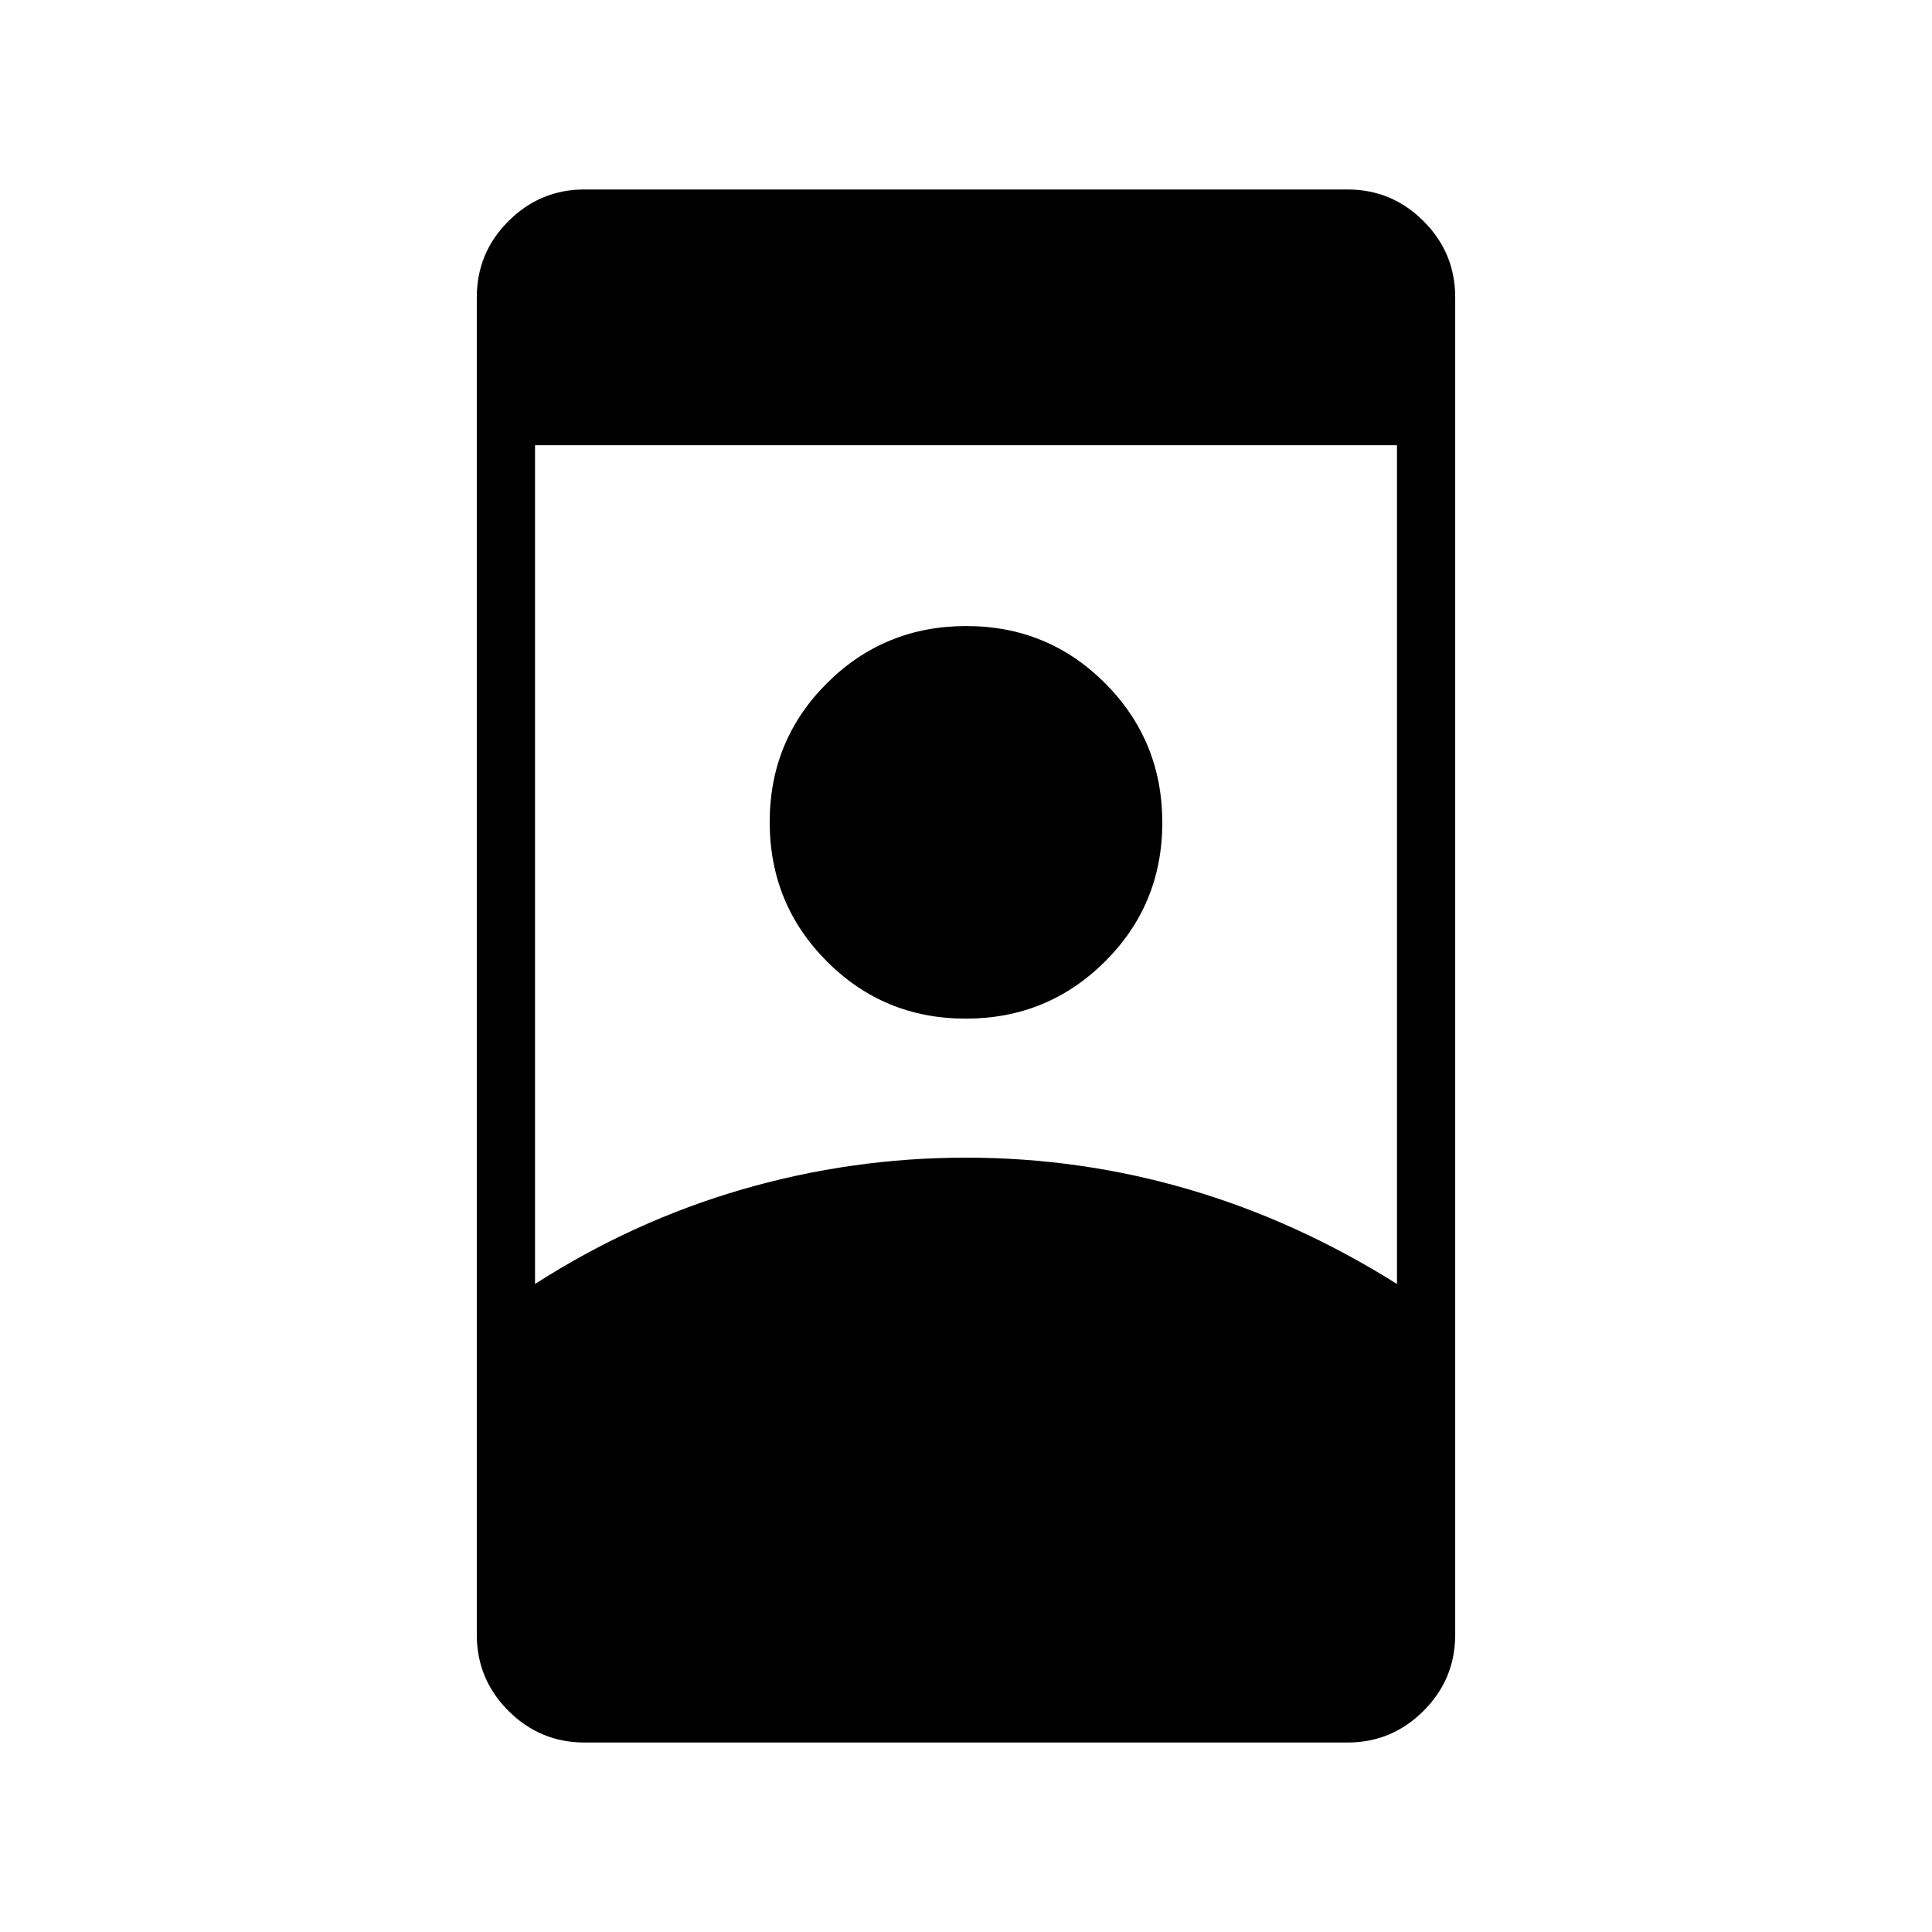 <svg xmlns="http://www.w3.org/2000/svg" height="20" viewBox="0 -960 960 960" width="20"><path d="M290.46-94.15q-22.08 0-37.81-15.73-15.73-15.73-15.73-37.81v-664.62q0-22.08 15.73-37.81 15.73-15.73 37.81-15.73h379.08q22.08 0 37.81 15.73 15.73 15.73 15.73 37.81v664.62q0 22.08-15.73 37.81-15.73 15.73-37.81 15.73H290.46ZM480-384.77q56.81 0 110.6 15.75 53.79 15.74 103.55 47.02v-416.77h-428.3V-322q48.76-31.28 103.05-47.02 54.29-15.75 111.1-15.75Zm-.12-69.08q-40.69 0-69.05-28.48-28.37-28.48-28.37-69.17t28.48-69.06q28.49-28.36 69.18-28.36 40.69 0 69.05 28.48 28.37 28.48 28.37 69.17t-28.48 69.06q-28.49 28.36-69.18 28.36Z"/></svg>